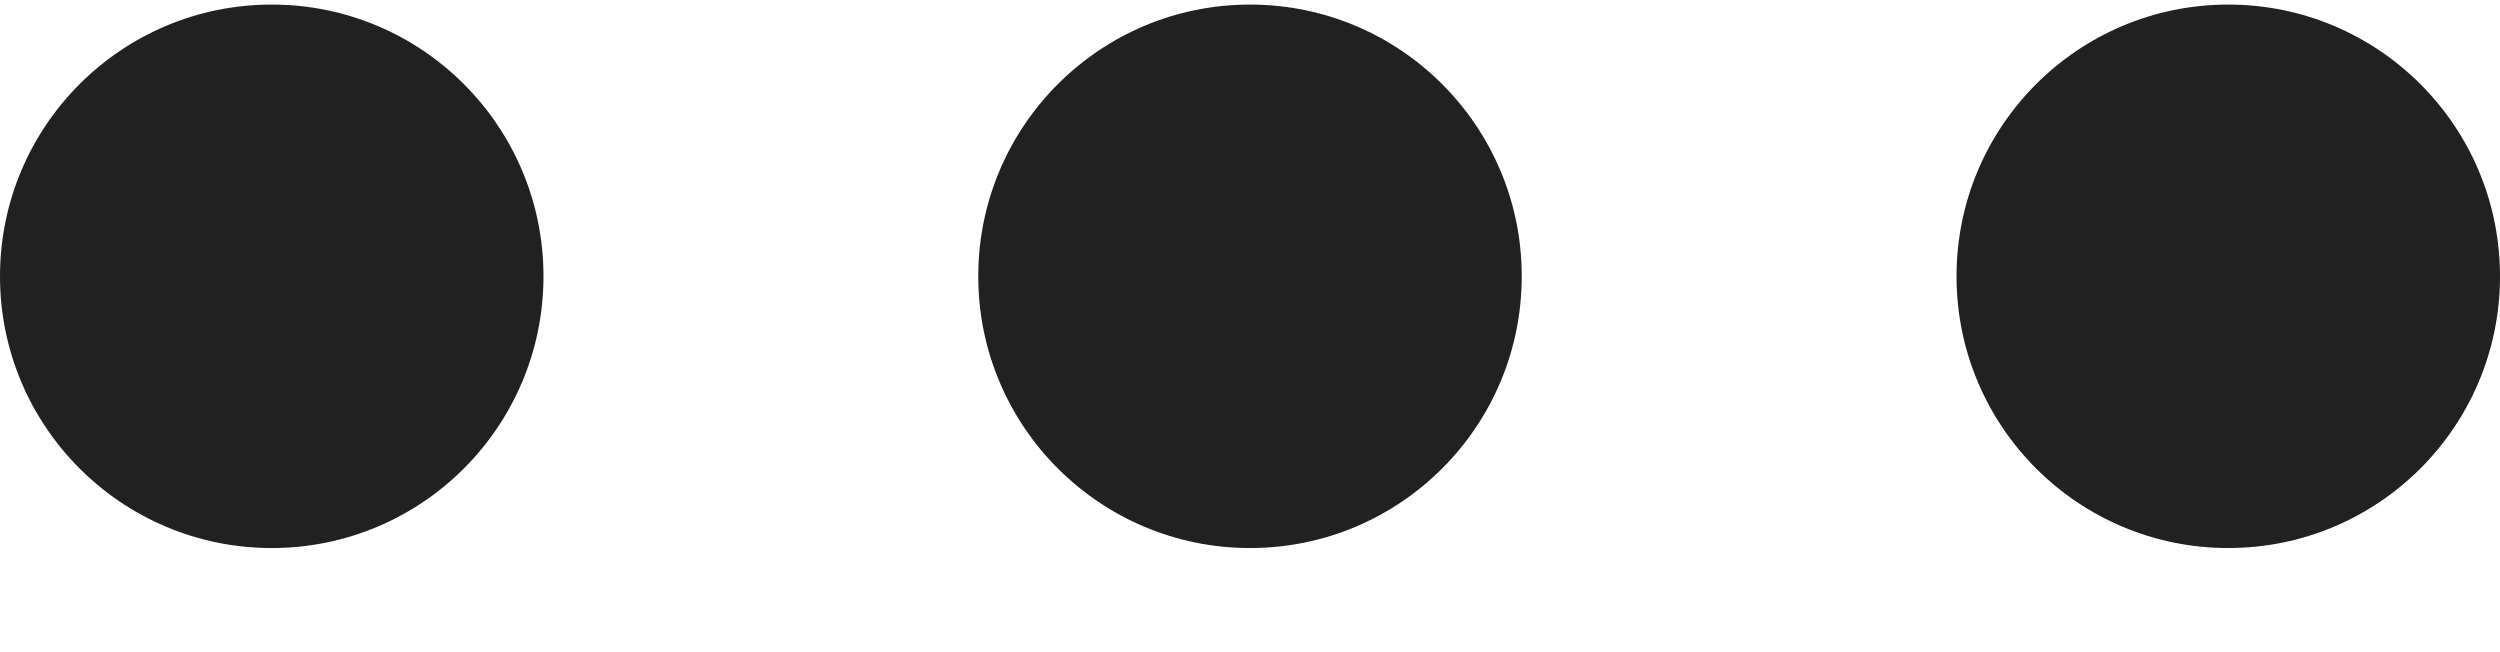 <?xml version="1.0" encoding="UTF-8" standalone="no"?>
<svg width="23px" height="6px" viewBox="0 0 23 6" version="1.1" xmlns="http://www.w3.org/2000/svg" xmlns:xlink="http://www.w3.org/1999/xlink"><script xmlns="" type="text/javascript" charset="utf-8" id="zm-extension"/>
    <!-- Generator: Sketch 43.1 (39012) - http://www.bohemiancoding.com/sketch -->
    <title>Combined Shape</title>
    <desc>Created with Sketch.</desc>
    <defs/>
    <g id="Page-1" stroke="none" stroke-width="1" fill="none" fill-rule="evenodd">
        <g id="Home-mobile" transform="translate(-283, -679)" fill="#212121">
            <g id="projects" transform="translate(-51, 514.042)">
                <g transform="translate(65, 109)" id="Group-12">
                    <g transform="translate(1, 40)">
                        <path d="M270.5,21 C269.119,21 268,19.881 268,18.5 C268,17.119 269.119,16 270.5,16 C271.881,16 273,17.119 273,18.5 C273,19.881 271.881,21 270.5,21 Z M279.5,21 C278.119,21 277,19.881 277,18.5 C277,17.119 278.119,16 279.5,16 C280.881,16 282,17.119 282,18.5 C282,19.881 280.881,21 279.5,21 Z M288.5,21 C287.119,21 286,19.881 286,18.5 C286,17.119 287.119,16 288.5,16 C289.881,16 291,17.119 291,18.5 C291,19.881 289.881,21 288.5,21 Z" id="Combined-Shape"/>
                    </g>
                </g>
            </g>
        </g>
    </g>
</svg>